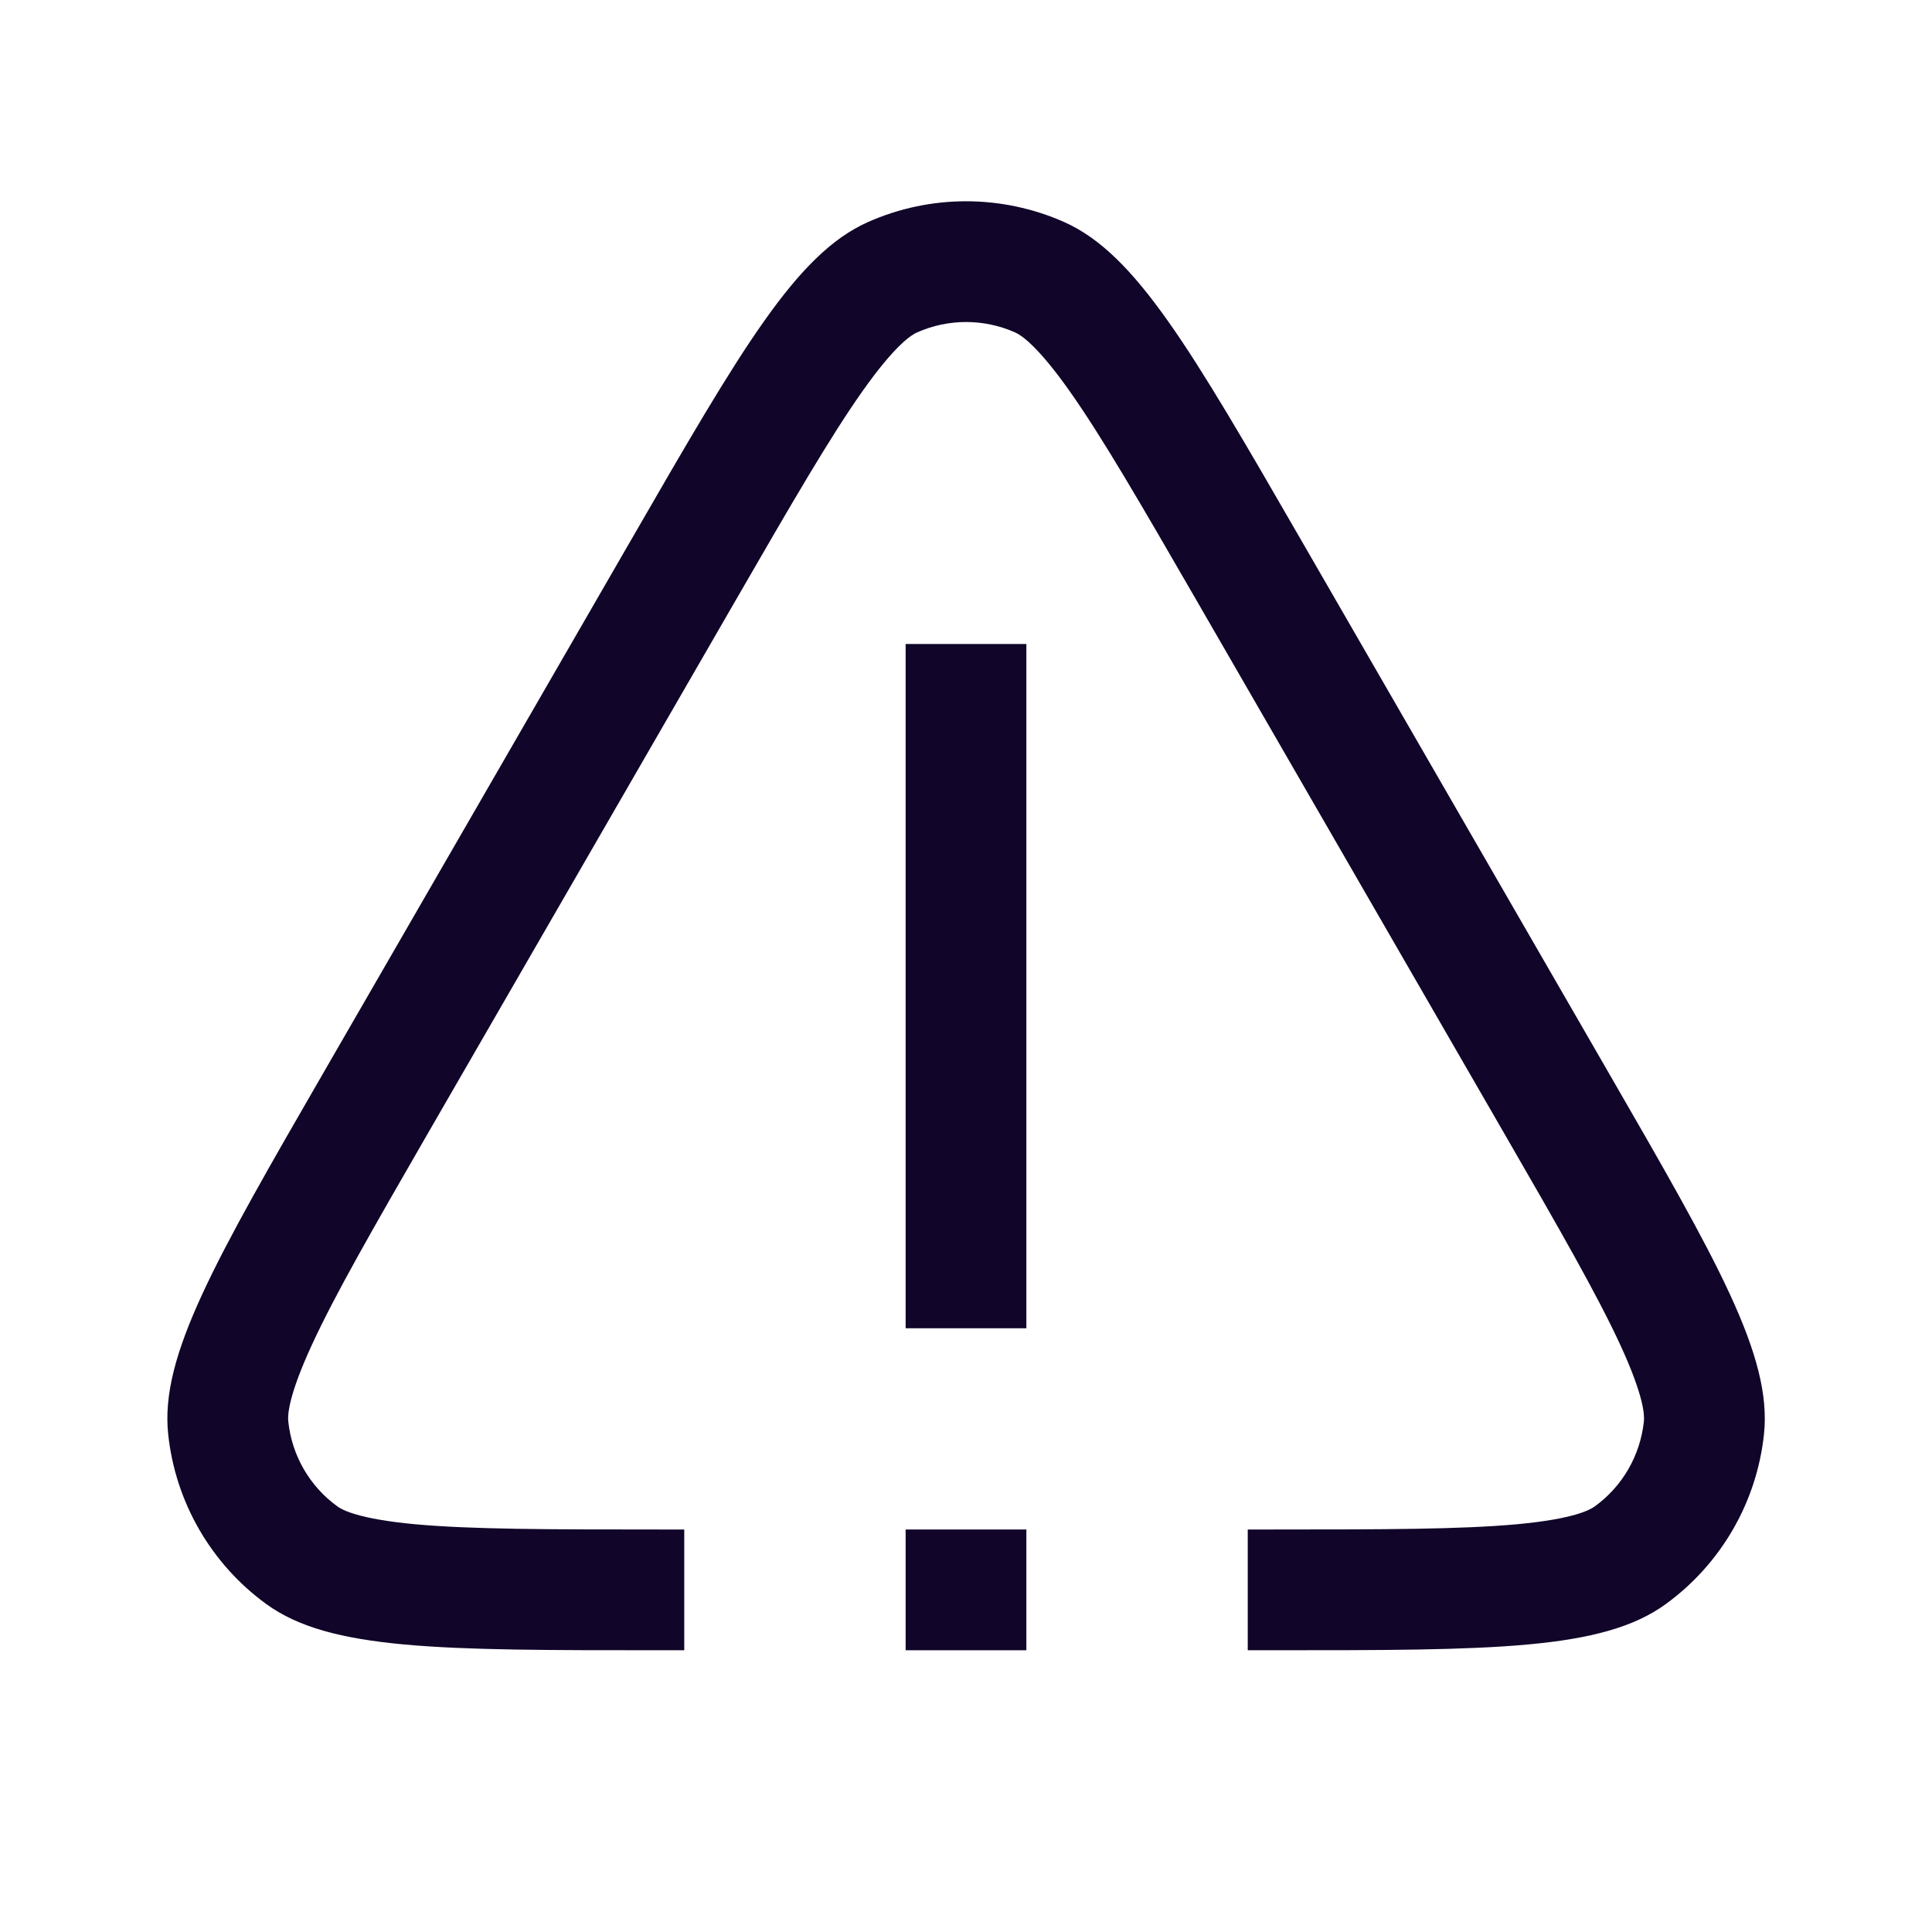 <svg width="24" height="24" viewBox="0 0 24 24" fill="none" xmlns="http://www.w3.org/2000/svg">
<path d="M18.669 14.05L14.859 7.45C14.162 6.243 13.69 5.429 13.287 4.858C12.879 4.281 12.679 4.16 12.611 4.13C12.223 3.957 11.779 3.957 11.391 4.13C11.323 4.16 11.123 4.281 10.715 4.858C10.312 5.429 9.84 6.243 9.143 7.45L5.332 14.05C4.636 15.257 4.166 16.073 3.874 16.707C3.578 17.349 3.573 17.583 3.581 17.657C3.625 18.08 3.847 18.464 4.191 18.713C4.251 18.757 4.456 18.87 5.159 18.935C5.855 18.998 6.797 19 8.19 19H8.5V20.5H8.19C5.462 20.5 4.098 20.5 3.309 19.927C2.621 19.427 2.178 18.659 2.089 17.814C1.987 16.844 2.669 15.663 4.033 13.3L7.844 6.7C9.208 4.337 9.89 3.156 10.781 2.759C11.557 2.414 12.444 2.414 13.221 2.759C14.111 3.156 14.794 4.337 16.158 6.7L19.968 13.3C21.332 15.663 22.015 16.844 21.913 17.814C21.824 18.659 21.38 19.427 20.692 19.927C19.904 20.5 18.54 20.5 15.811 20.5H15.5V19H15.811C17.205 19 18.146 18.998 18.842 18.935C19.546 18.87 19.751 18.757 19.811 18.713C20.155 18.464 20.376 18.08 20.421 17.657C20.429 17.583 20.424 17.349 20.128 16.707C19.835 16.073 19.366 15.257 18.669 14.05Z" fill="#110529"/>
<path d="M12.75 16.5V8H11.25V16.5H12.75Z" fill="#110529"/>
<path d="M11.25 20.5V19H12.75V20.5H11.25Z" fill="#110529"/>
</svg>
